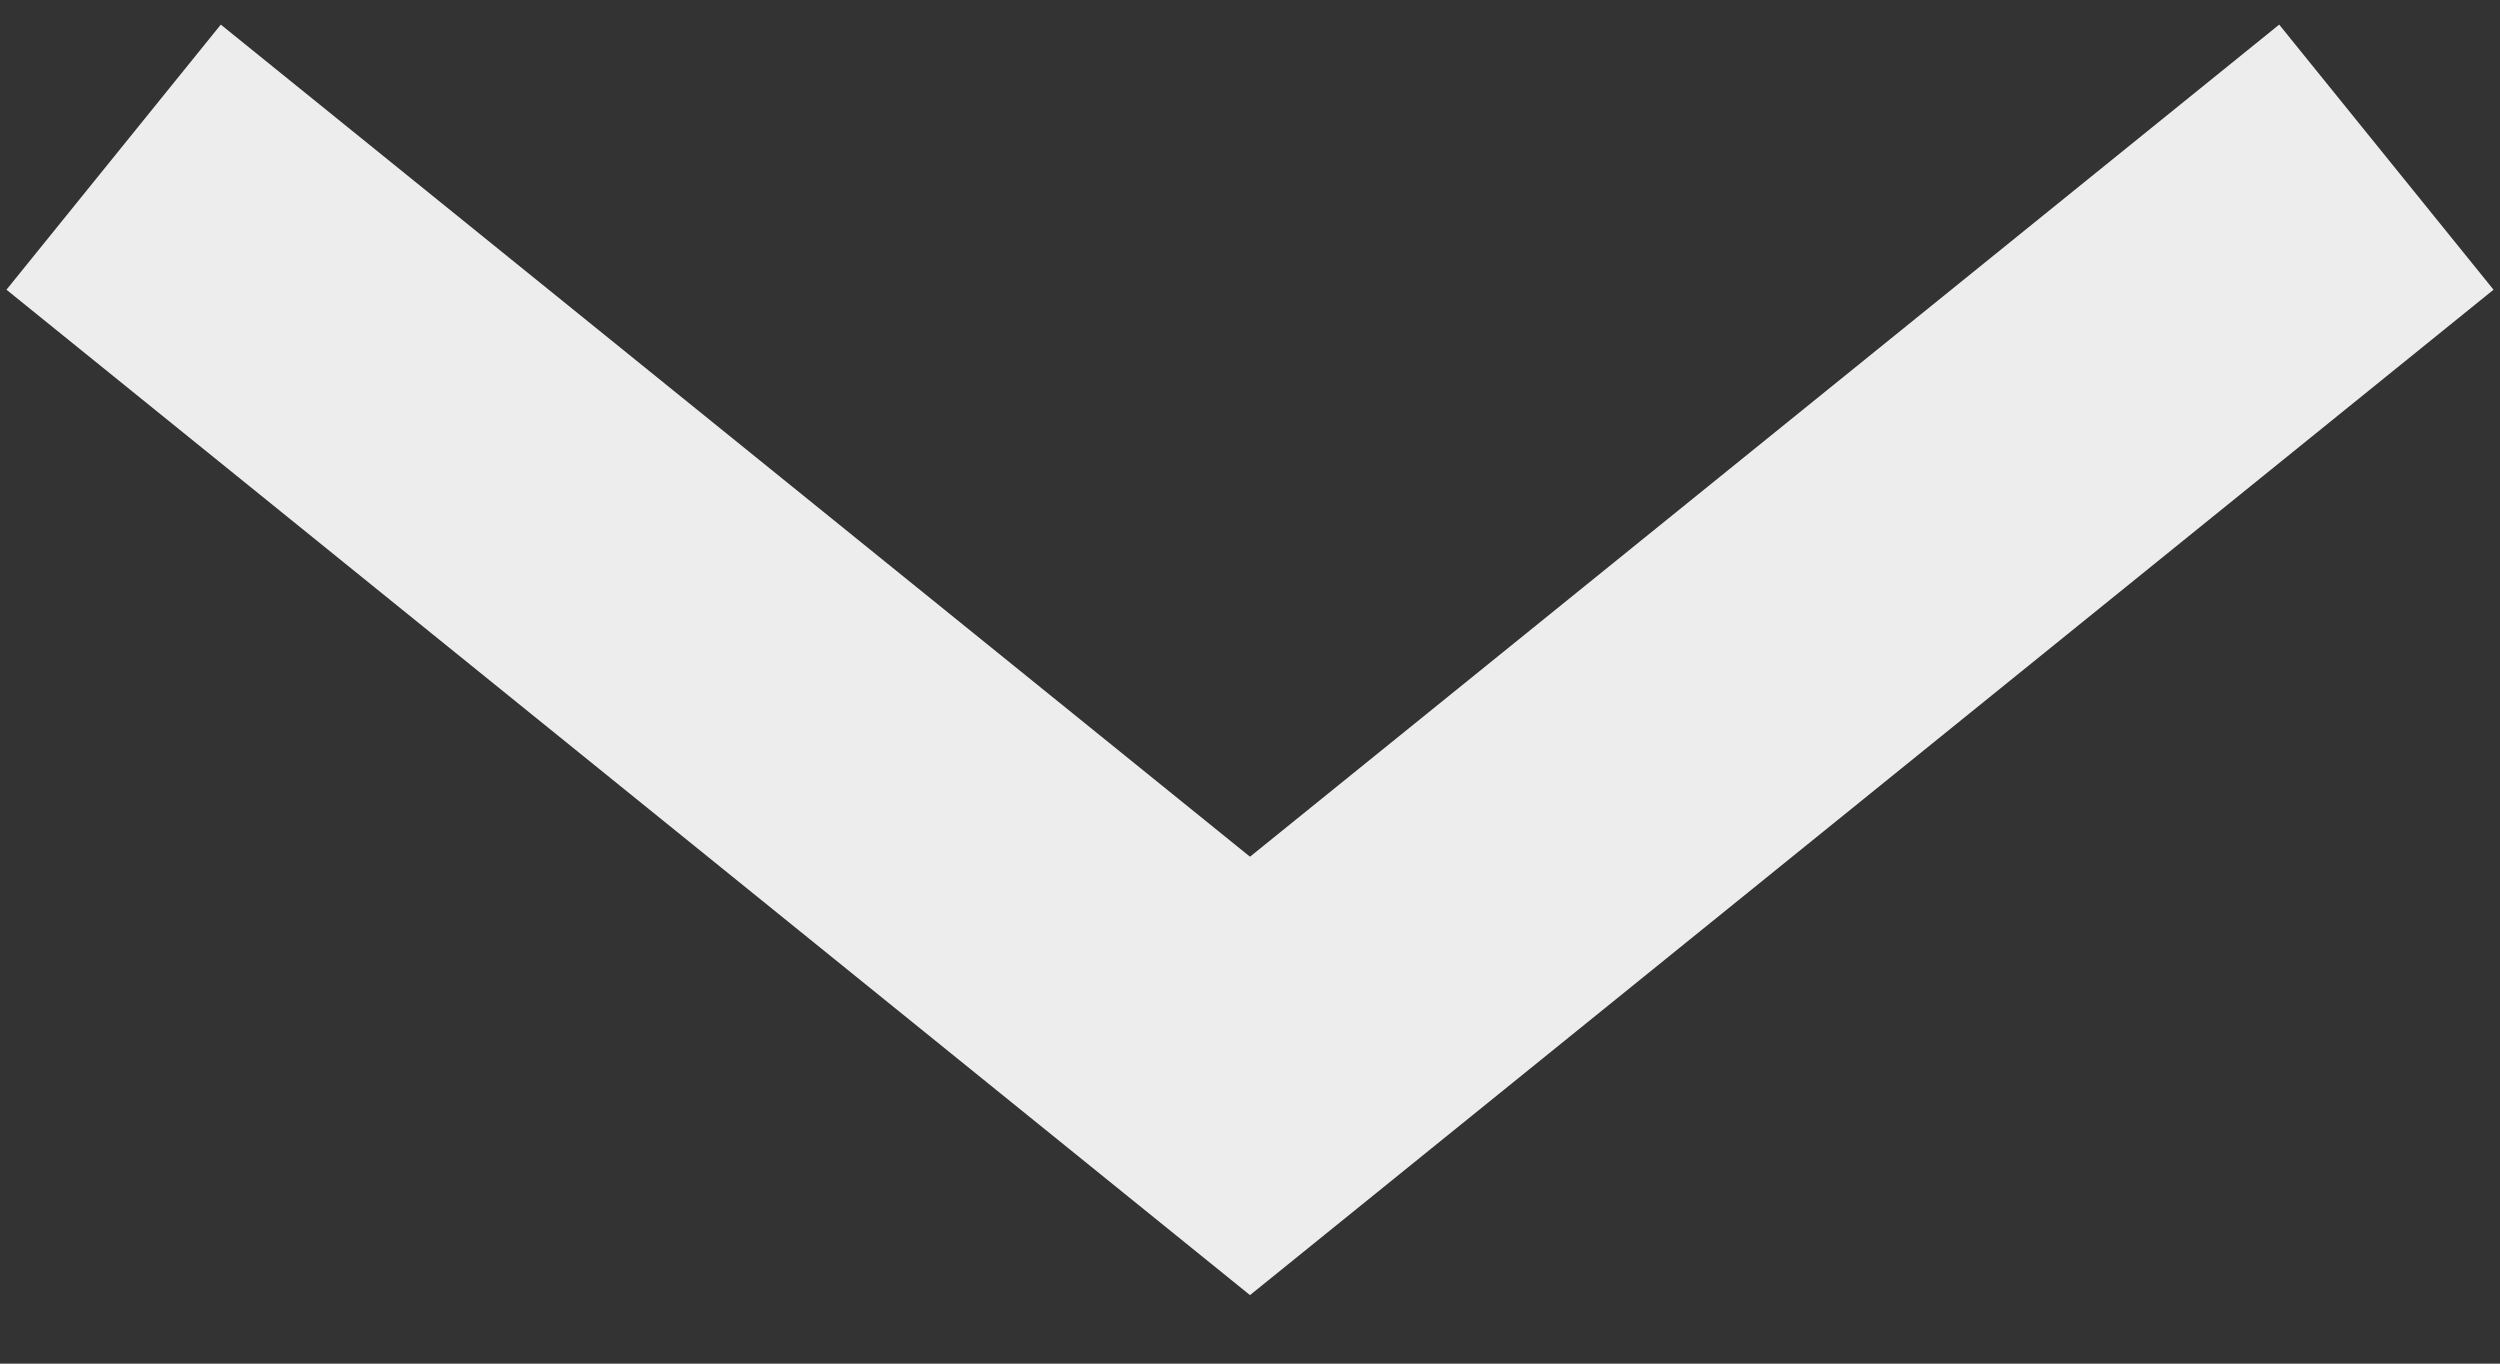 <svg width="22" height="12" viewBox="0 0 22 12" fill="none" xmlns="http://www.w3.org/2000/svg">
<rect x="0" y="0" width="22" height="12" fill="#333333" stroke="none"/>
<path d="M1 1.383L11 9.468L21 1.383" stroke="#EDEDED" stroke-width="3"/>
</svg>

